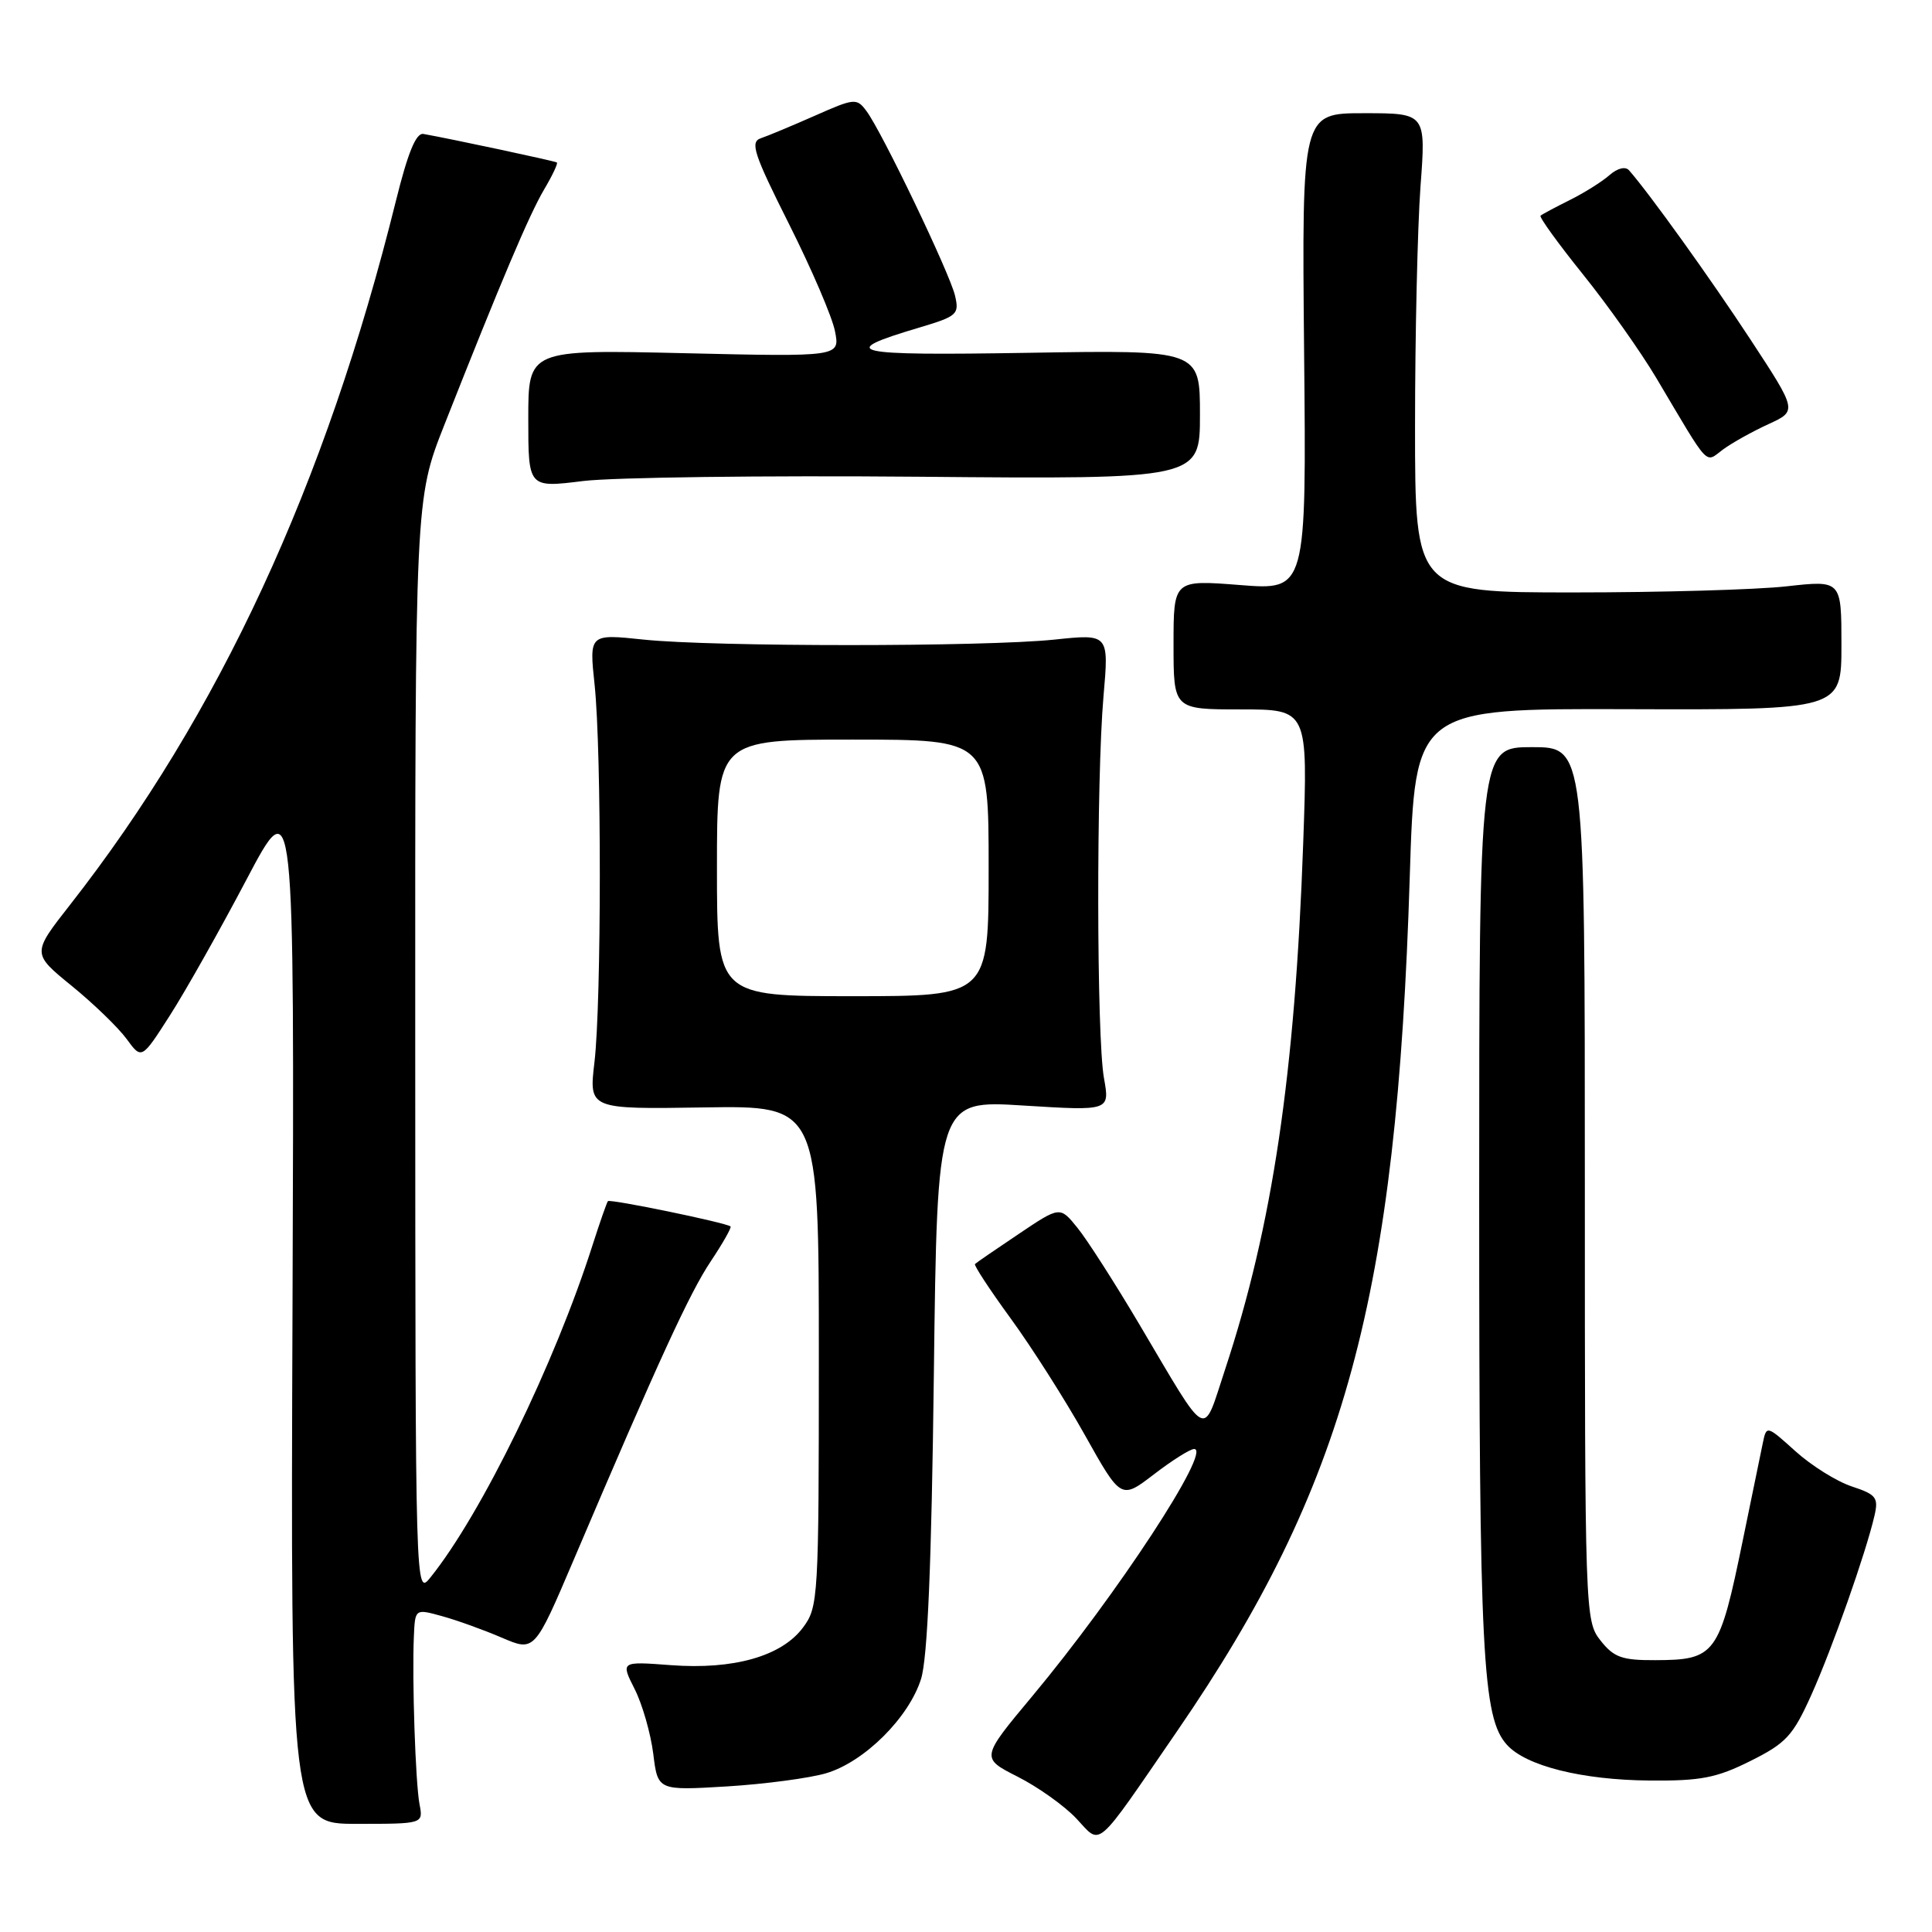 <?xml version="1.0" encoding="UTF-8" standalone="no"?>
<!DOCTYPE svg PUBLIC "-//W3C//DTD SVG 1.1//EN" "http://www.w3.org/Graphics/SVG/1.1/DTD/svg11.dtd" >
<svg xmlns="http://www.w3.org/2000/svg" xmlns:xlink="http://www.w3.org/1999/xlink" version="1.1" viewBox="0 0 256 256">
 <g >
 <path fill="currentColor"
d=" M 155.97 229.39 C 178.26 196.94 185.07 171.94 186.80 116.19 C 187.50 93.88 187.50 93.88 215.75 93.97 C 244.00 94.06 244.00 94.06 244.00 85.47 C 244.00 76.88 244.00 76.88 236.75 77.69 C 232.76 78.14 220.05 78.50 208.50 78.50 C 187.50 78.50 187.50 78.50 187.50 56.50 C 187.50 44.40 187.83 30.11 188.22 24.75 C 188.95 15.00 188.95 15.00 180.72 15.00 C 172.50 15.00 172.50 15.00 172.80 46.61 C 173.11 78.22 173.11 78.22 164.30 77.52 C 155.50 76.83 155.50 76.83 155.50 85.41 C 155.50 94.00 155.50 94.00 164.40 94.00 C 173.31 94.00 173.31 94.00 172.68 111.75 C 171.60 142.33 168.61 162.45 162.33 181.46 C 159.28 190.68 160.28 191.20 150.98 175.50 C 147.72 170.00 144.02 164.22 142.75 162.67 C 140.45 159.83 140.45 159.83 134.98 163.51 C 131.96 165.53 129.36 167.32 129.19 167.49 C 129.02 167.65 131.15 170.90 133.92 174.70 C 136.69 178.50 141.12 185.45 143.75 190.15 C 148.54 198.70 148.54 198.70 152.91 195.35 C 155.31 193.51 157.70 192.00 158.23 192.00 C 160.64 192.00 148.03 211.26 136.81 224.72 C 129.95 232.94 129.95 232.94 134.84 235.42 C 137.53 236.78 141.03 239.27 142.61 240.95 C 146.00 244.54 144.90 245.50 155.97 229.39 Z  M 55.59 239.08 C 55.05 236.22 54.59 222.55 54.84 216.83 C 55.00 213.16 55.00 213.16 58.58 214.15 C 60.54 214.69 64.10 215.97 66.49 217.00 C 70.83 218.86 70.83 218.86 76.02 206.68 C 87.27 180.26 91.38 171.32 94.18 167.13 C 95.78 164.73 96.96 162.65 96.80 162.51 C 96.20 162.01 80.83 158.84 80.55 159.16 C 80.40 159.35 79.48 161.97 78.51 165.00 C 73.50 180.71 63.78 200.63 57.05 209.00 C 55.04 211.50 55.04 211.50 55.02 138.82 C 55.00 66.14 55.00 66.14 58.87 56.32 C 66.39 37.27 70.12 28.46 72.09 25.12 C 73.19 23.27 73.95 21.65 73.79 21.53 C 73.54 21.34 59.82 18.41 56.11 17.75 C 55.13 17.57 54.05 20.21 52.46 26.62 C 43.14 64.21 29.03 94.68 9.26 119.92 C 4.23 126.34 4.23 126.34 9.51 130.64 C 12.41 133.00 15.68 136.17 16.78 137.67 C 18.77 140.40 18.77 140.40 22.53 134.52 C 24.60 131.29 29.15 123.21 32.65 116.57 C 39.01 104.50 39.01 104.50 38.76 173.08 C 38.50 241.67 38.50 241.67 47.29 241.67 C 56.09 241.67 56.09 241.67 55.59 239.08 Z  M 109.48 234.96 C 114.53 233.46 120.42 227.61 122.04 222.48 C 122.91 219.72 123.43 207.38 123.74 182.14 C 124.19 145.77 124.19 145.77 135.62 146.49 C 147.06 147.20 147.06 147.20 146.28 142.85 C 145.30 137.38 145.26 103.25 146.22 92.25 C 146.94 83.99 146.94 83.99 139.72 84.75 C 130.39 85.72 94.61 85.72 85.29 84.75 C 78.07 83.99 78.07 83.99 78.79 90.75 C 79.72 99.57 79.70 132.76 78.77 140.74 C 78.03 146.98 78.03 146.98 93.27 146.74 C 108.50 146.50 108.50 146.50 108.50 179.68 C 108.50 211.80 108.43 212.95 106.40 215.66 C 103.57 219.46 97.21 221.27 88.87 220.64 C 82.24 220.14 82.24 220.14 84.10 223.82 C 85.12 225.84 86.22 229.70 86.56 232.38 C 87.16 237.26 87.16 237.26 96.33 236.71 C 101.37 236.40 107.29 235.61 109.48 234.96 Z  M 231.94 233.34 C 236.67 230.98 237.57 230.01 240.01 224.59 C 242.78 218.43 247.25 205.74 248.38 200.83 C 248.93 198.44 248.61 198.03 245.37 196.96 C 243.37 196.30 240.02 194.20 237.91 192.30 C 234.11 188.87 234.07 188.86 233.59 191.17 C 233.32 192.45 232.14 198.22 230.95 204.00 C 227.82 219.28 227.33 219.96 219.32 219.98 C 214.91 220.00 213.84 219.61 212.07 217.37 C 210.03 214.77 210.00 213.89 210.00 156.87 C 210.00 99.00 210.00 99.00 203.00 99.00 C 196.00 99.00 196.00 99.00 196.00 158.86 C 196.00 219.37 196.42 227.60 199.68 231.20 C 202.21 234.00 209.61 235.85 218.55 235.93 C 225.35 235.99 227.44 235.59 231.94 233.34 Z  M 121.75 63.17 C 159.00 63.50 159.00 63.50 159.00 54.94 C 159.00 46.37 159.00 46.37 136.25 46.75 C 112.52 47.14 110.68 46.71 121.83 43.40 C 126.85 41.90 127.13 41.65 126.54 39.15 C 125.81 36.12 116.84 17.41 114.80 14.70 C 113.52 12.98 113.21 13.01 107.98 15.33 C 104.96 16.66 101.74 18.01 100.81 18.32 C 99.36 18.81 99.88 20.39 104.55 29.69 C 107.54 35.64 110.28 42.02 110.64 43.89 C 111.31 47.28 111.31 47.28 90.65 46.80 C 70.00 46.32 70.00 46.32 70.00 55.48 C 70.00 64.64 70.00 64.64 77.25 63.74 C 81.24 63.25 101.26 62.99 121.75 63.17 Z  M 234.33 56.20 C 238.15 54.45 238.15 54.45 231.94 44.98 C 226.60 36.84 218.58 25.67 215.86 22.57 C 215.38 22.02 214.33 22.28 213.27 23.20 C 212.30 24.06 209.93 25.55 208.00 26.51 C 206.07 27.47 204.33 28.40 204.13 28.58 C 203.93 28.76 206.45 32.25 209.73 36.33 C 213.02 40.41 217.41 46.62 219.49 50.12 C 226.69 62.25 225.86 61.36 228.32 59.55 C 229.52 58.67 232.22 57.17 234.33 56.20 Z  M 95.00 115.00 C 95.00 98.00 95.00 98.00 113.00 98.00 C 131.00 98.00 131.00 98.00 131.00 115.00 C 131.00 132.00 131.00 132.00 113.00 132.00 C 95.00 132.00 95.00 132.00 95.00 115.00 Z "/>
</g>
</svg>